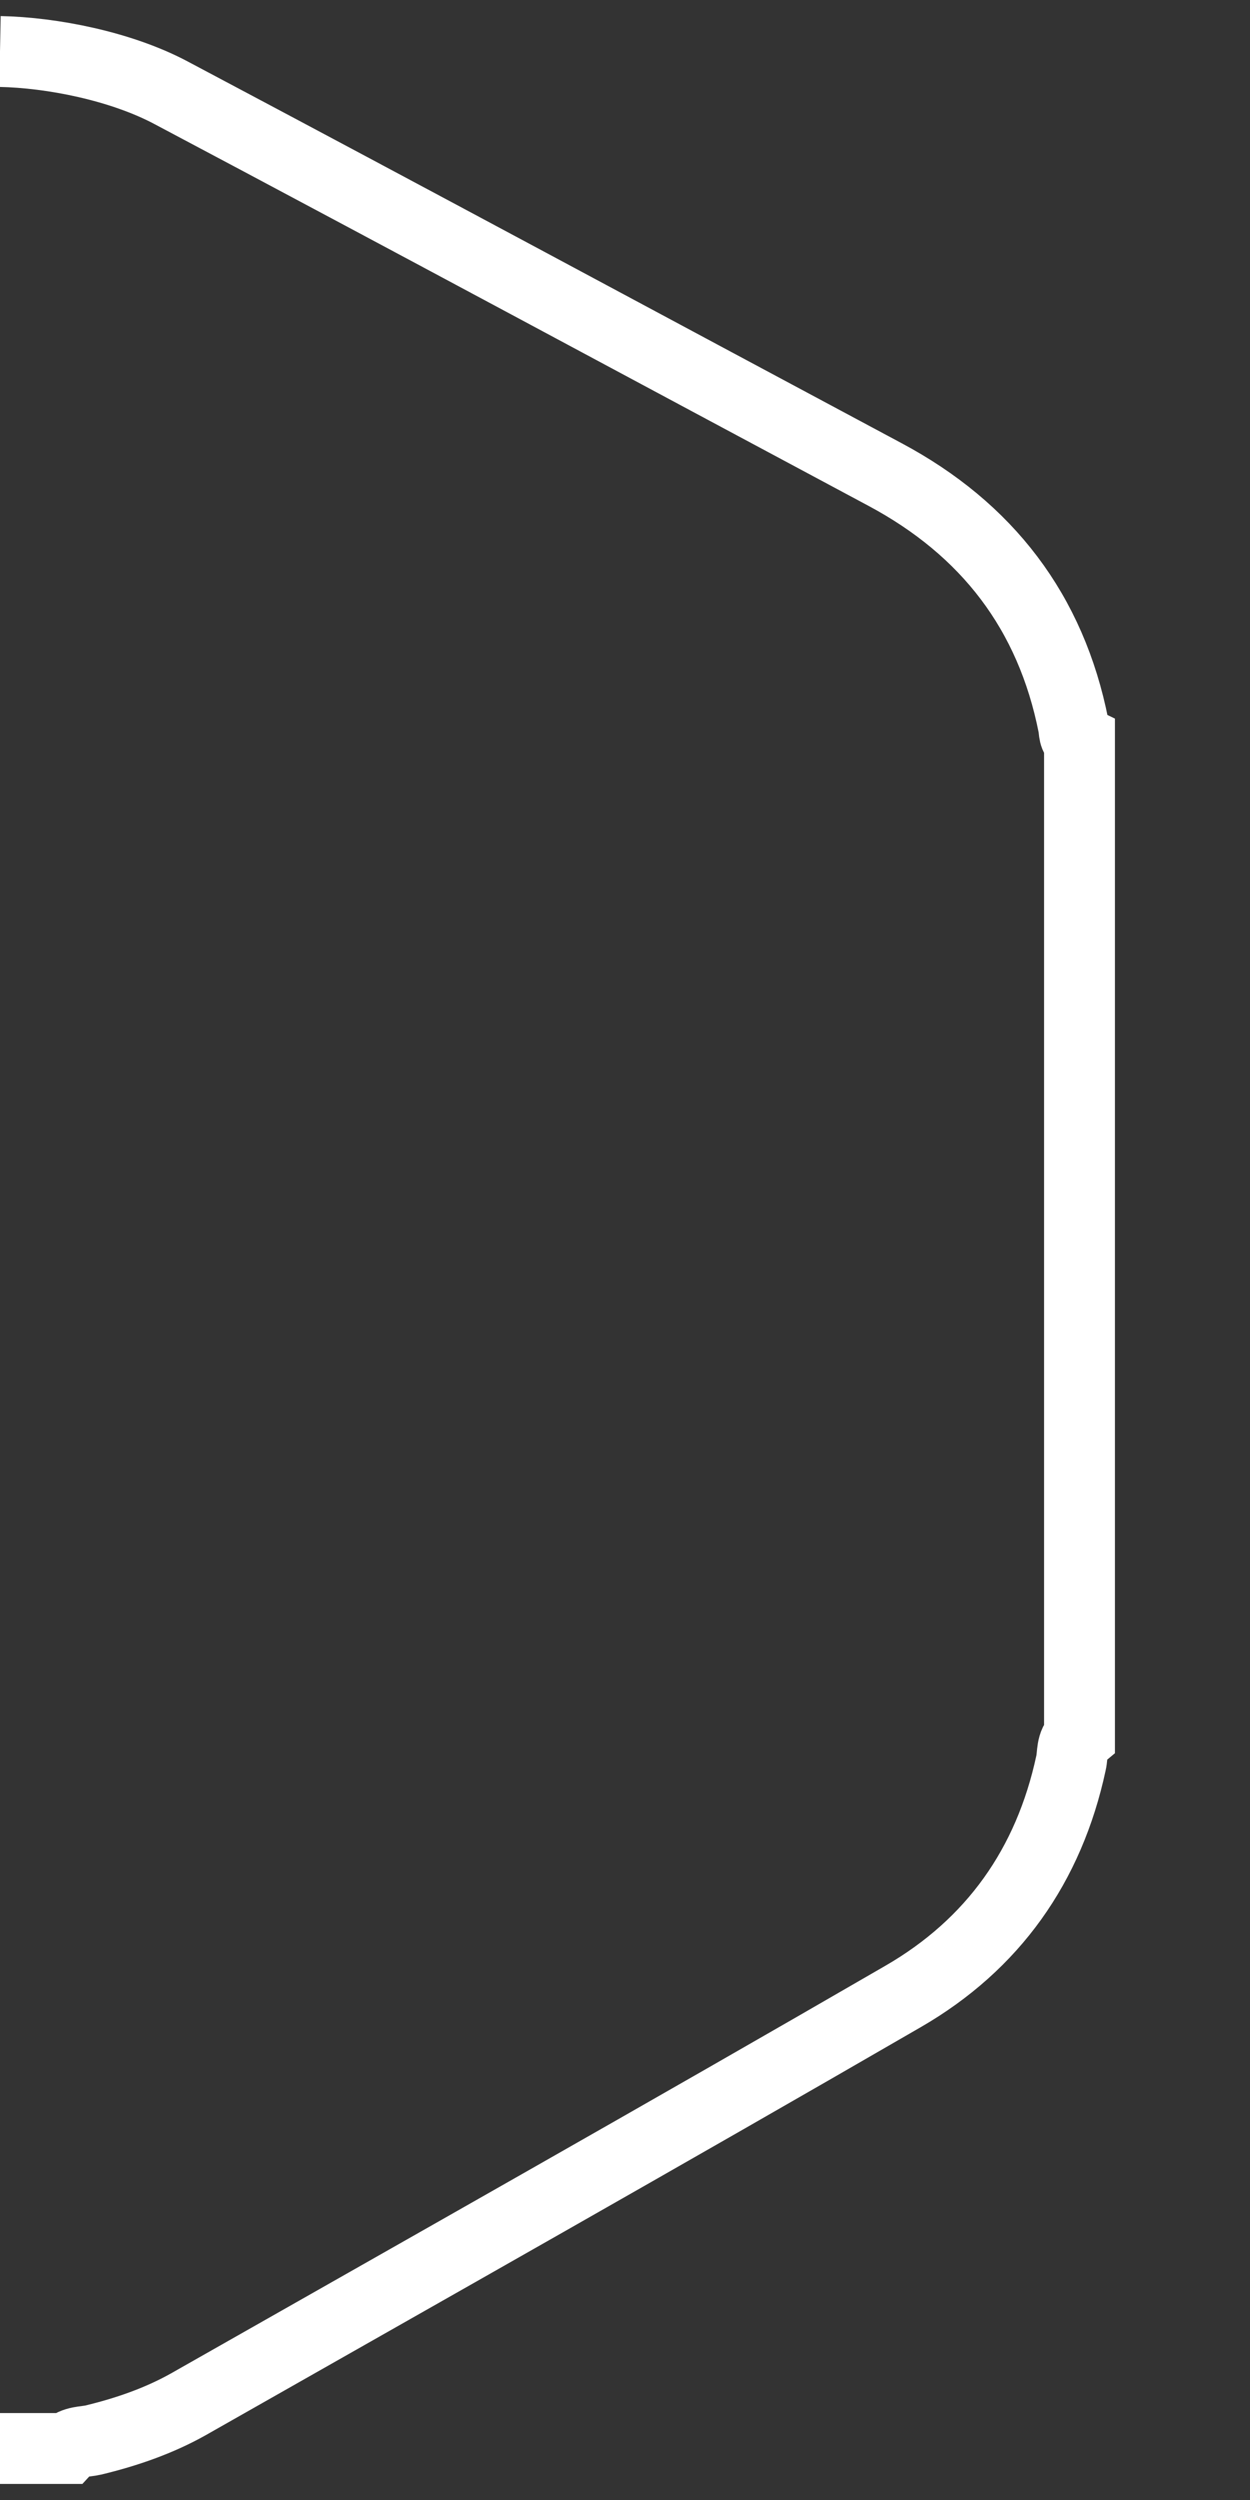 <?xml version="1.0" encoding="utf-8"?>
<?xml-stylesheet href="../../css/main.css" type="text/css"?>
<!-- Generator: Adobe Illustrator 16.0.0, SVG Export Plug-In . SVG Version: 6.00 Build 0)  -->
<!DOCTYPE svg PUBLIC "-//W3C//DTD SVG 1.1//EN" "http://www.w3.org/Graphics/SVG/1.1/DTD/svg11.dtd">
<svg version="1.1" id="Layer_1" xmlns="http://www.w3.org/2000/svg" xmlns:xlink="http://www.w3.org/1999/xlink" x="0px" y="0px"
	 width="250px" height="500px" viewBox="0 0 250 500" style="enable-background:new 0 0 250 500;" xml:space="preserve">
<rect x="0" y="0" width="250" height="500" fill="#333333" stroke="none"/>
<path class='path-right' style="fill:none;stroke:#FFFFFF;stroke-width:14.173;stroke-miterlimit:10;" d="M0,10.3c10.3,0.2,24.2,2.9,34.3,8.3
	C82,43.9,129.5,69.5,177,94.9c20.4,10.9,33.2,27.5,37.7,50.3c0.2,1,0,2.3,1.2,2.9c0,66.4,0,132.8,0,199.2c-1.7,1.4-1.3,3.6-1.7,5.3
	c-4.4,20.5-15.6,36.3-33.6,46.7c-47.5,27.5-95.3,54.5-143,81.6c-5.9,3.3-12.3,5.5-18.9,7.1c-1.7,0.4-3.9,0.2-5.3,1.7
	c-4.4,0-8.9,0-13.4,0"/>
</svg>
